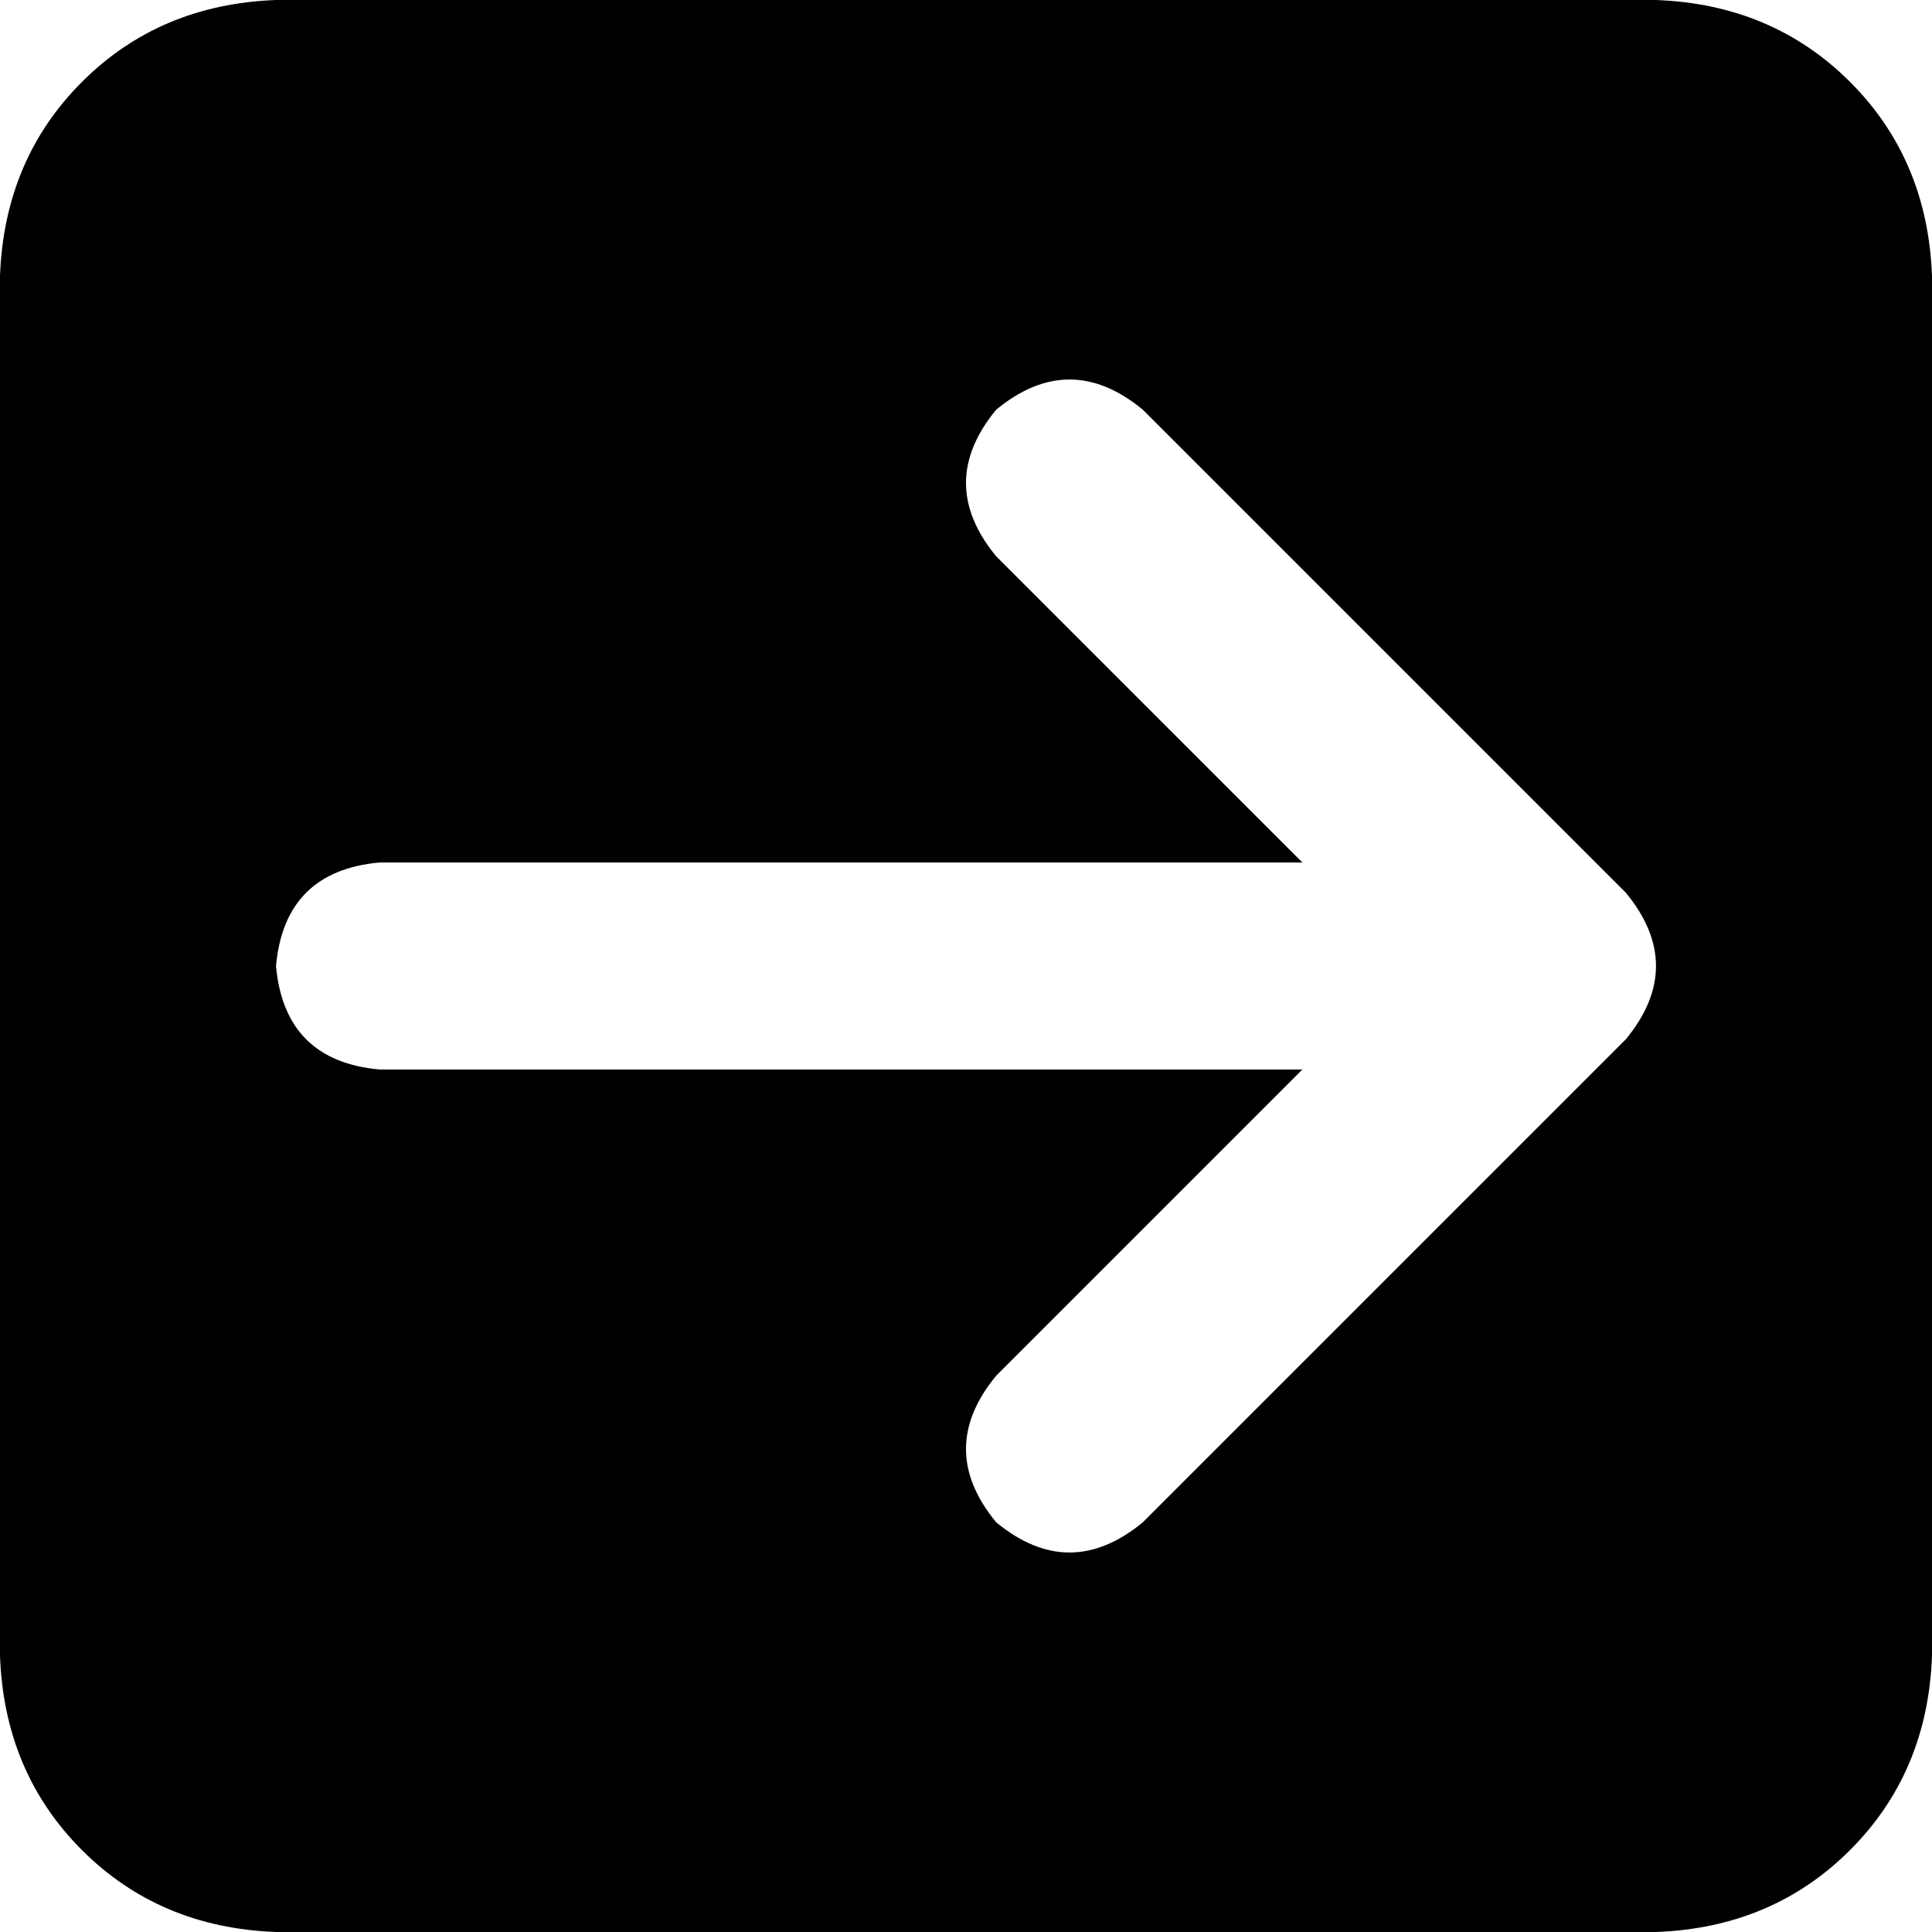 <svg xmlns="http://www.w3.org/2000/svg" viewBox="0 0 448 448">
  <path d="M 448 64 Q 447 37 429 19 L 429 19 L 429 19 Q 411 1 384 0 L 64 0 L 64 0 Q 37 1 19 19 Q 1 37 0 64 L 0 384 L 0 384 Q 1 411 19 429 Q 37 447 64 448 L 384 448 L 384 448 Q 411 447 429 429 Q 447 411 448 384 L 448 64 L 448 64 Z M 377 241 L 265 353 L 377 241 L 265 353 Q 248 367 231 353 Q 217 336 231 319 L 302 248 L 302 248 L 88 248 L 88 248 Q 66 246 64 224 Q 66 202 88 200 L 302 200 L 302 200 L 231 129 L 231 129 Q 217 112 231 95 Q 248 81 265 95 L 377 207 L 377 207 Q 391 224 377 241 L 377 241 Z" />
</svg>